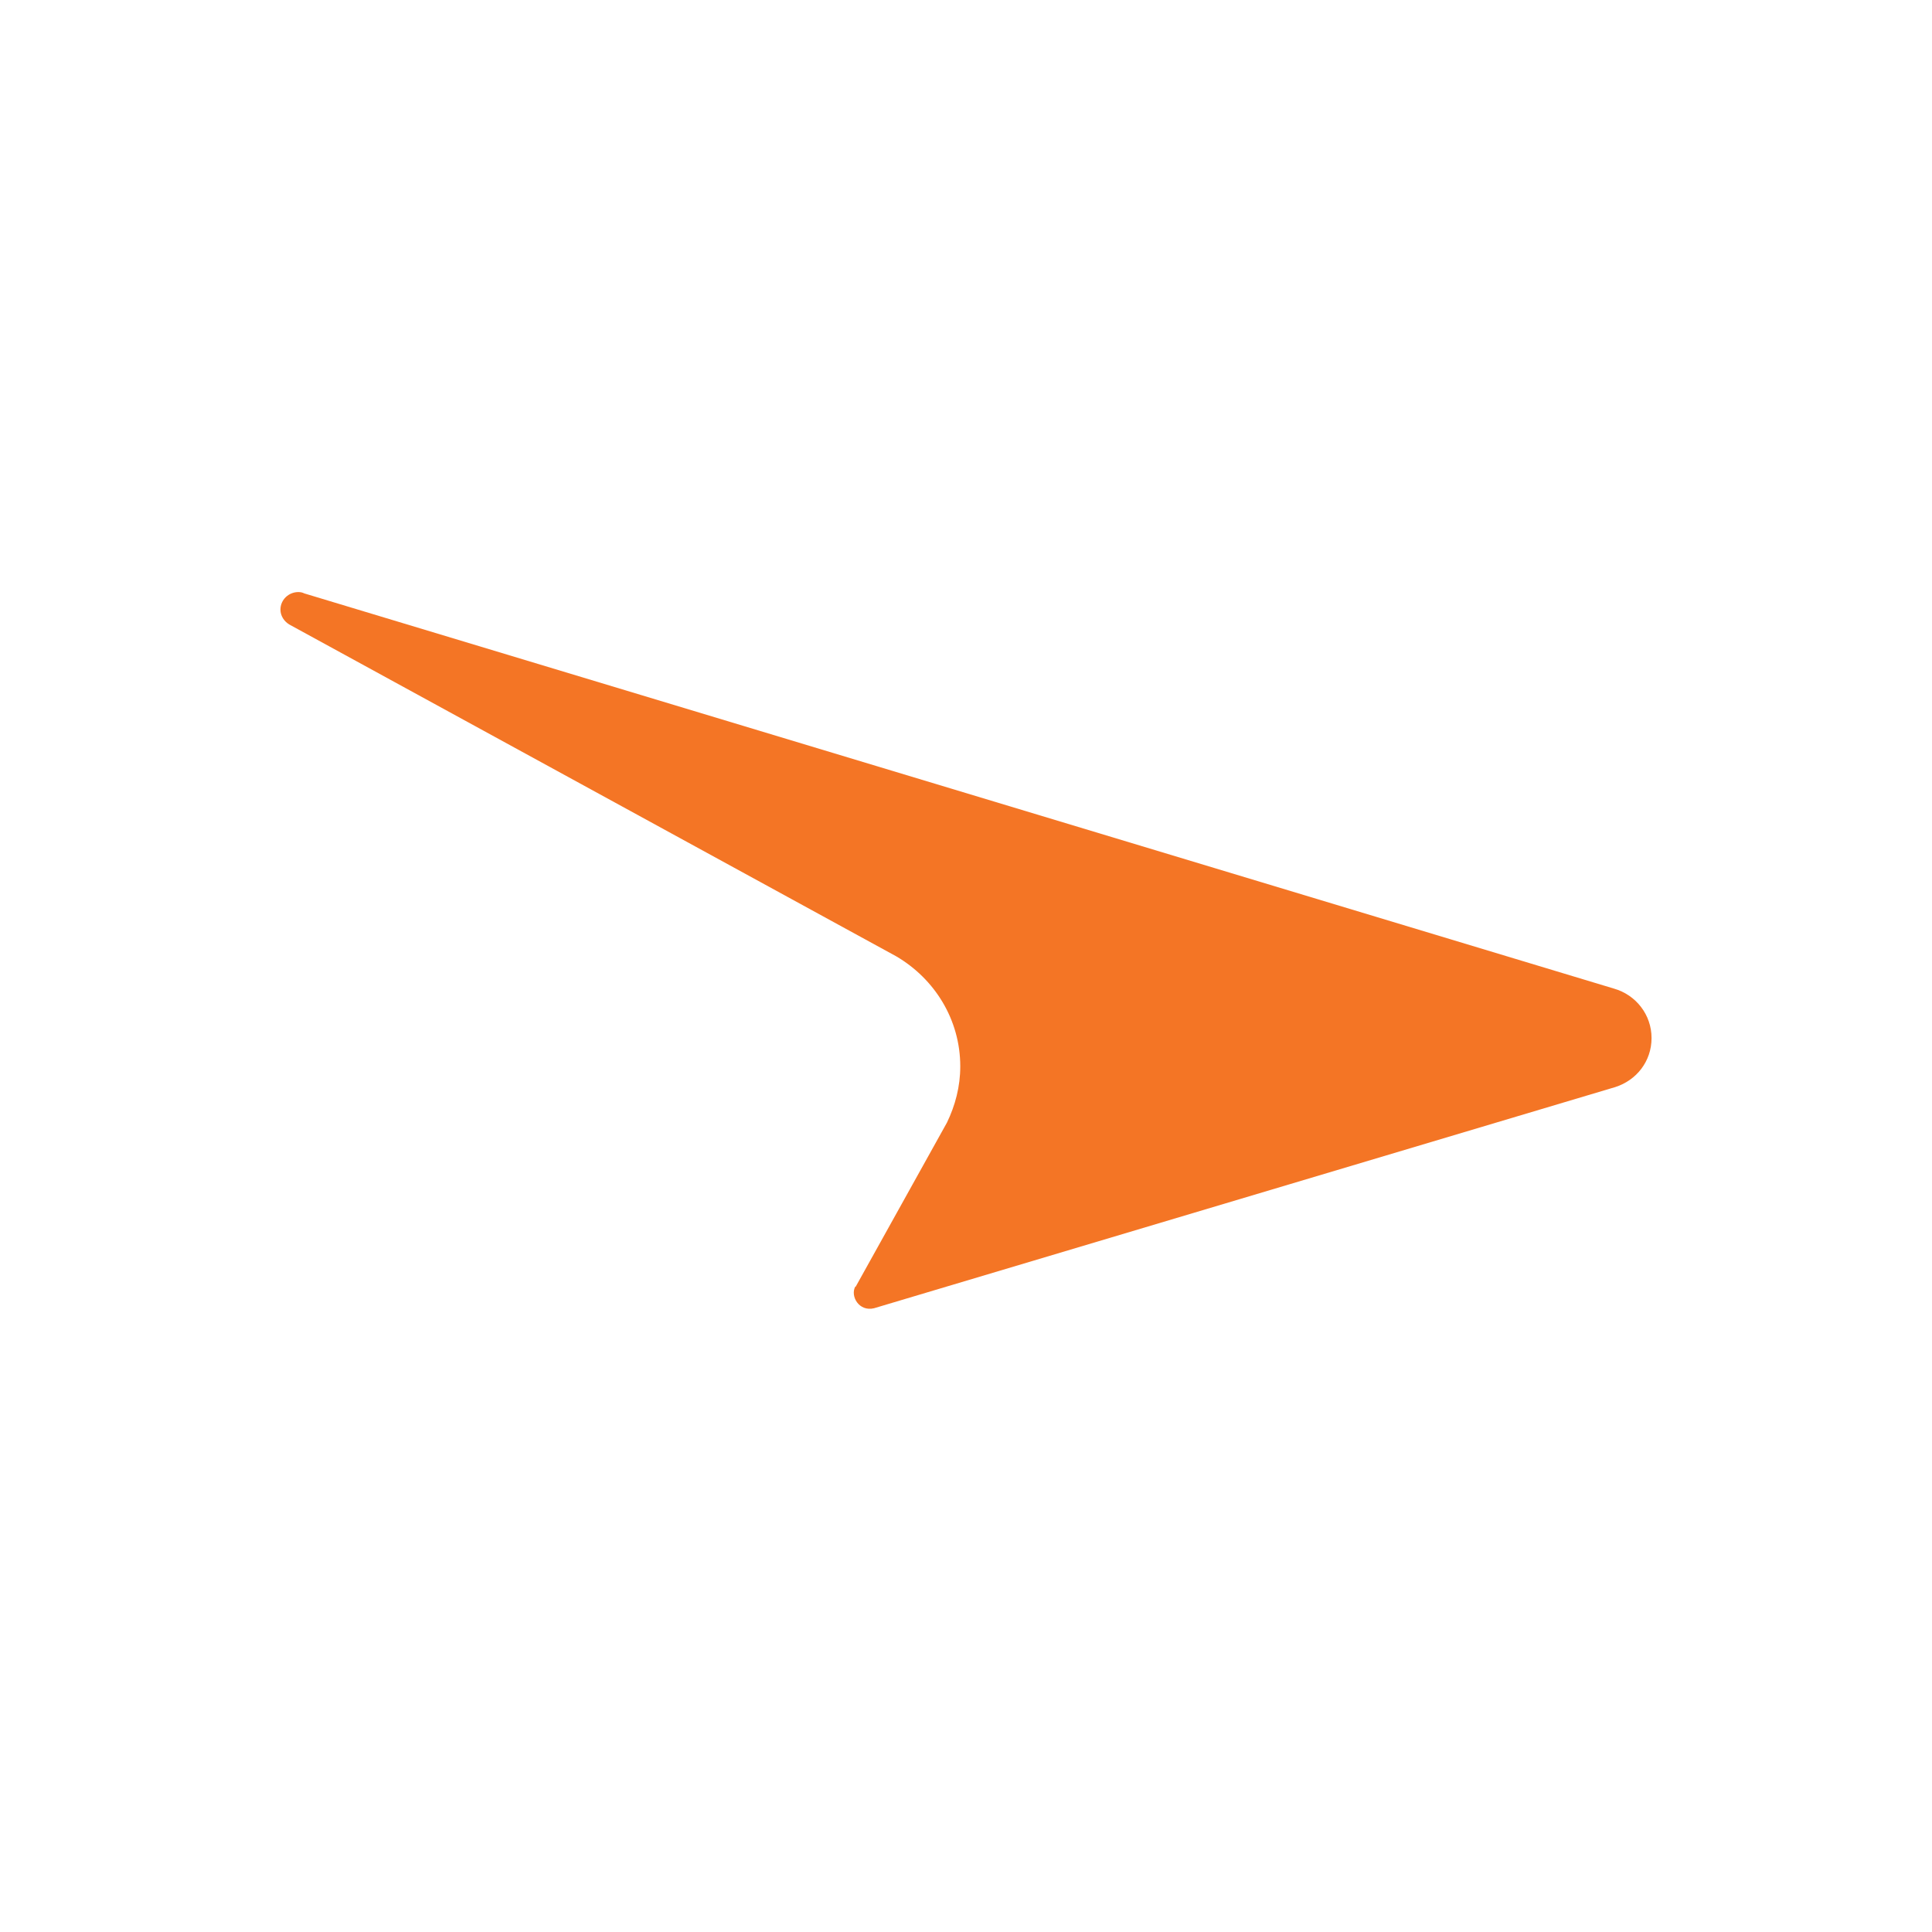 <svg width="62" height="62" viewBox="0 0 62 62" fill="none" xmlns="http://www.w3.org/2000/svg"><path d="M27.46 41.291L30.389 36.025C30.654 35.476 30.816 34.87 30.816 34.221C30.816 32.721 29.992 31.408 28.755 30.686L9.28 20.039C9.118 19.938 9 19.765 9 19.563C9 19.245 9.265 19 9.574 19C9.648 19 9.707 19.014 9.765 19.043L51.793 31.725C52.499 31.927 53 32.562 53 33.312C53 34.062 52.514 34.668 51.837 34.885L28.049 41.983C27.563 42.099 27.283 41.594 27.445 41.291L27.46 41.291Z" fill="#F47525"/></svg>
